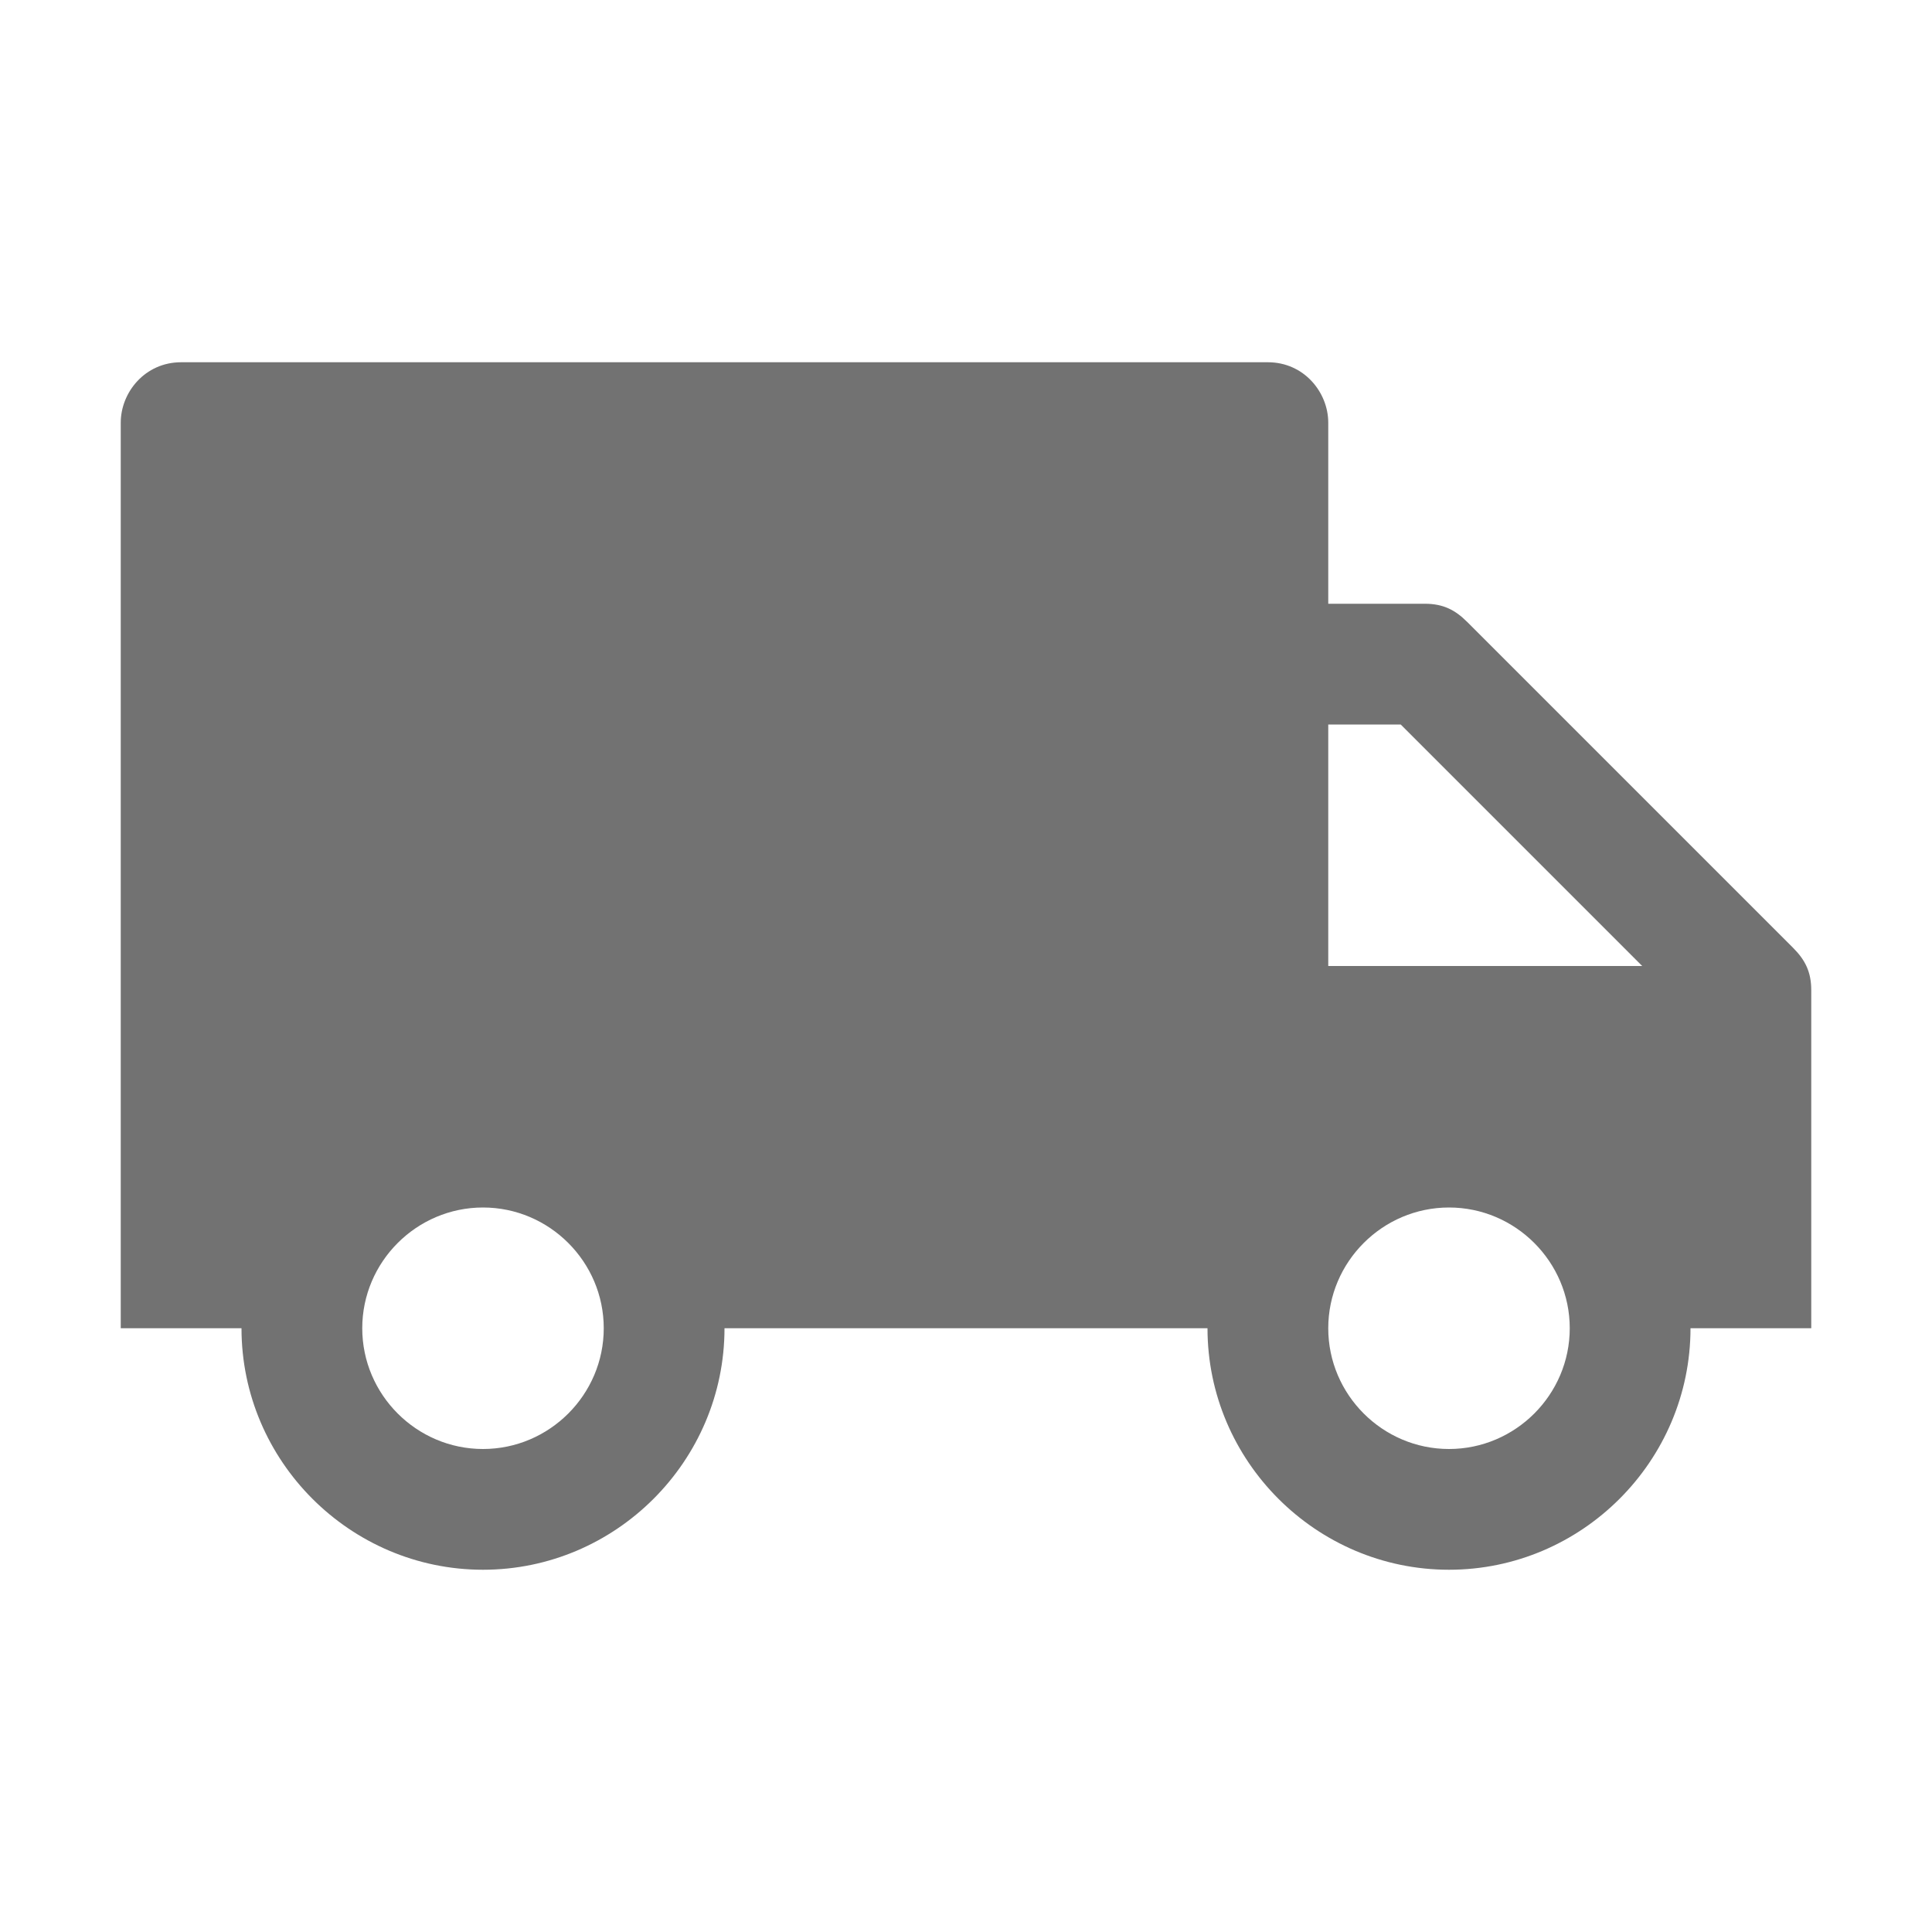 ﻿<?xml version='1.0' encoding='UTF-8'?>
<svg viewBox="-2 -6 32 32" xmlns="http://www.w3.org/2000/svg" xmlns:xlink="http://www.w3.org/1999/xlink">
  <g id="Layer_1" transform="translate(-2, -6)" style="enable-background:new 0 0 32 32">
    <g id="Delivery">
      <path d="M29.7, 15.7L24.3, 10.3C24.1, 10.1 23.9, 10 23.6, 10L22, 10L22, 7C22, 6.5 21.6, 6 21, 6L3, 6C2.4, 6 2, 6.5 2, 7L2, 22L4, 22C4, 24.2 5.8, 26 8, 26C10.2, 26 12, 24.2 12, 22L20, 22C20, 24.2 21.8, 26 24, 26C26.2, 26 28, 24.2 28, 22L30, 22L30, 16.4C30, 16.1 29.9, 15.9 29.7, 15.7zM8, 24C6.9, 24 6, 23.1 6, 22C6, 20.9 6.9, 20 8, 20C9.1, 20 10, 20.9 10, 22C10, 23.1 9.1, 24 8, 24zM24, 24C22.9, 24 22, 23.1 22, 22C22, 20.9 22.9, 20 24, 20C25.1, 20 26, 20.9 26, 22C26, 23.1 25.1, 24 24, 24zM22, 16L22, 12L23.2, 12L27.2, 16L22, 16z" fill="#727272" class="Black" />
    </g>
  </g>
</svg>